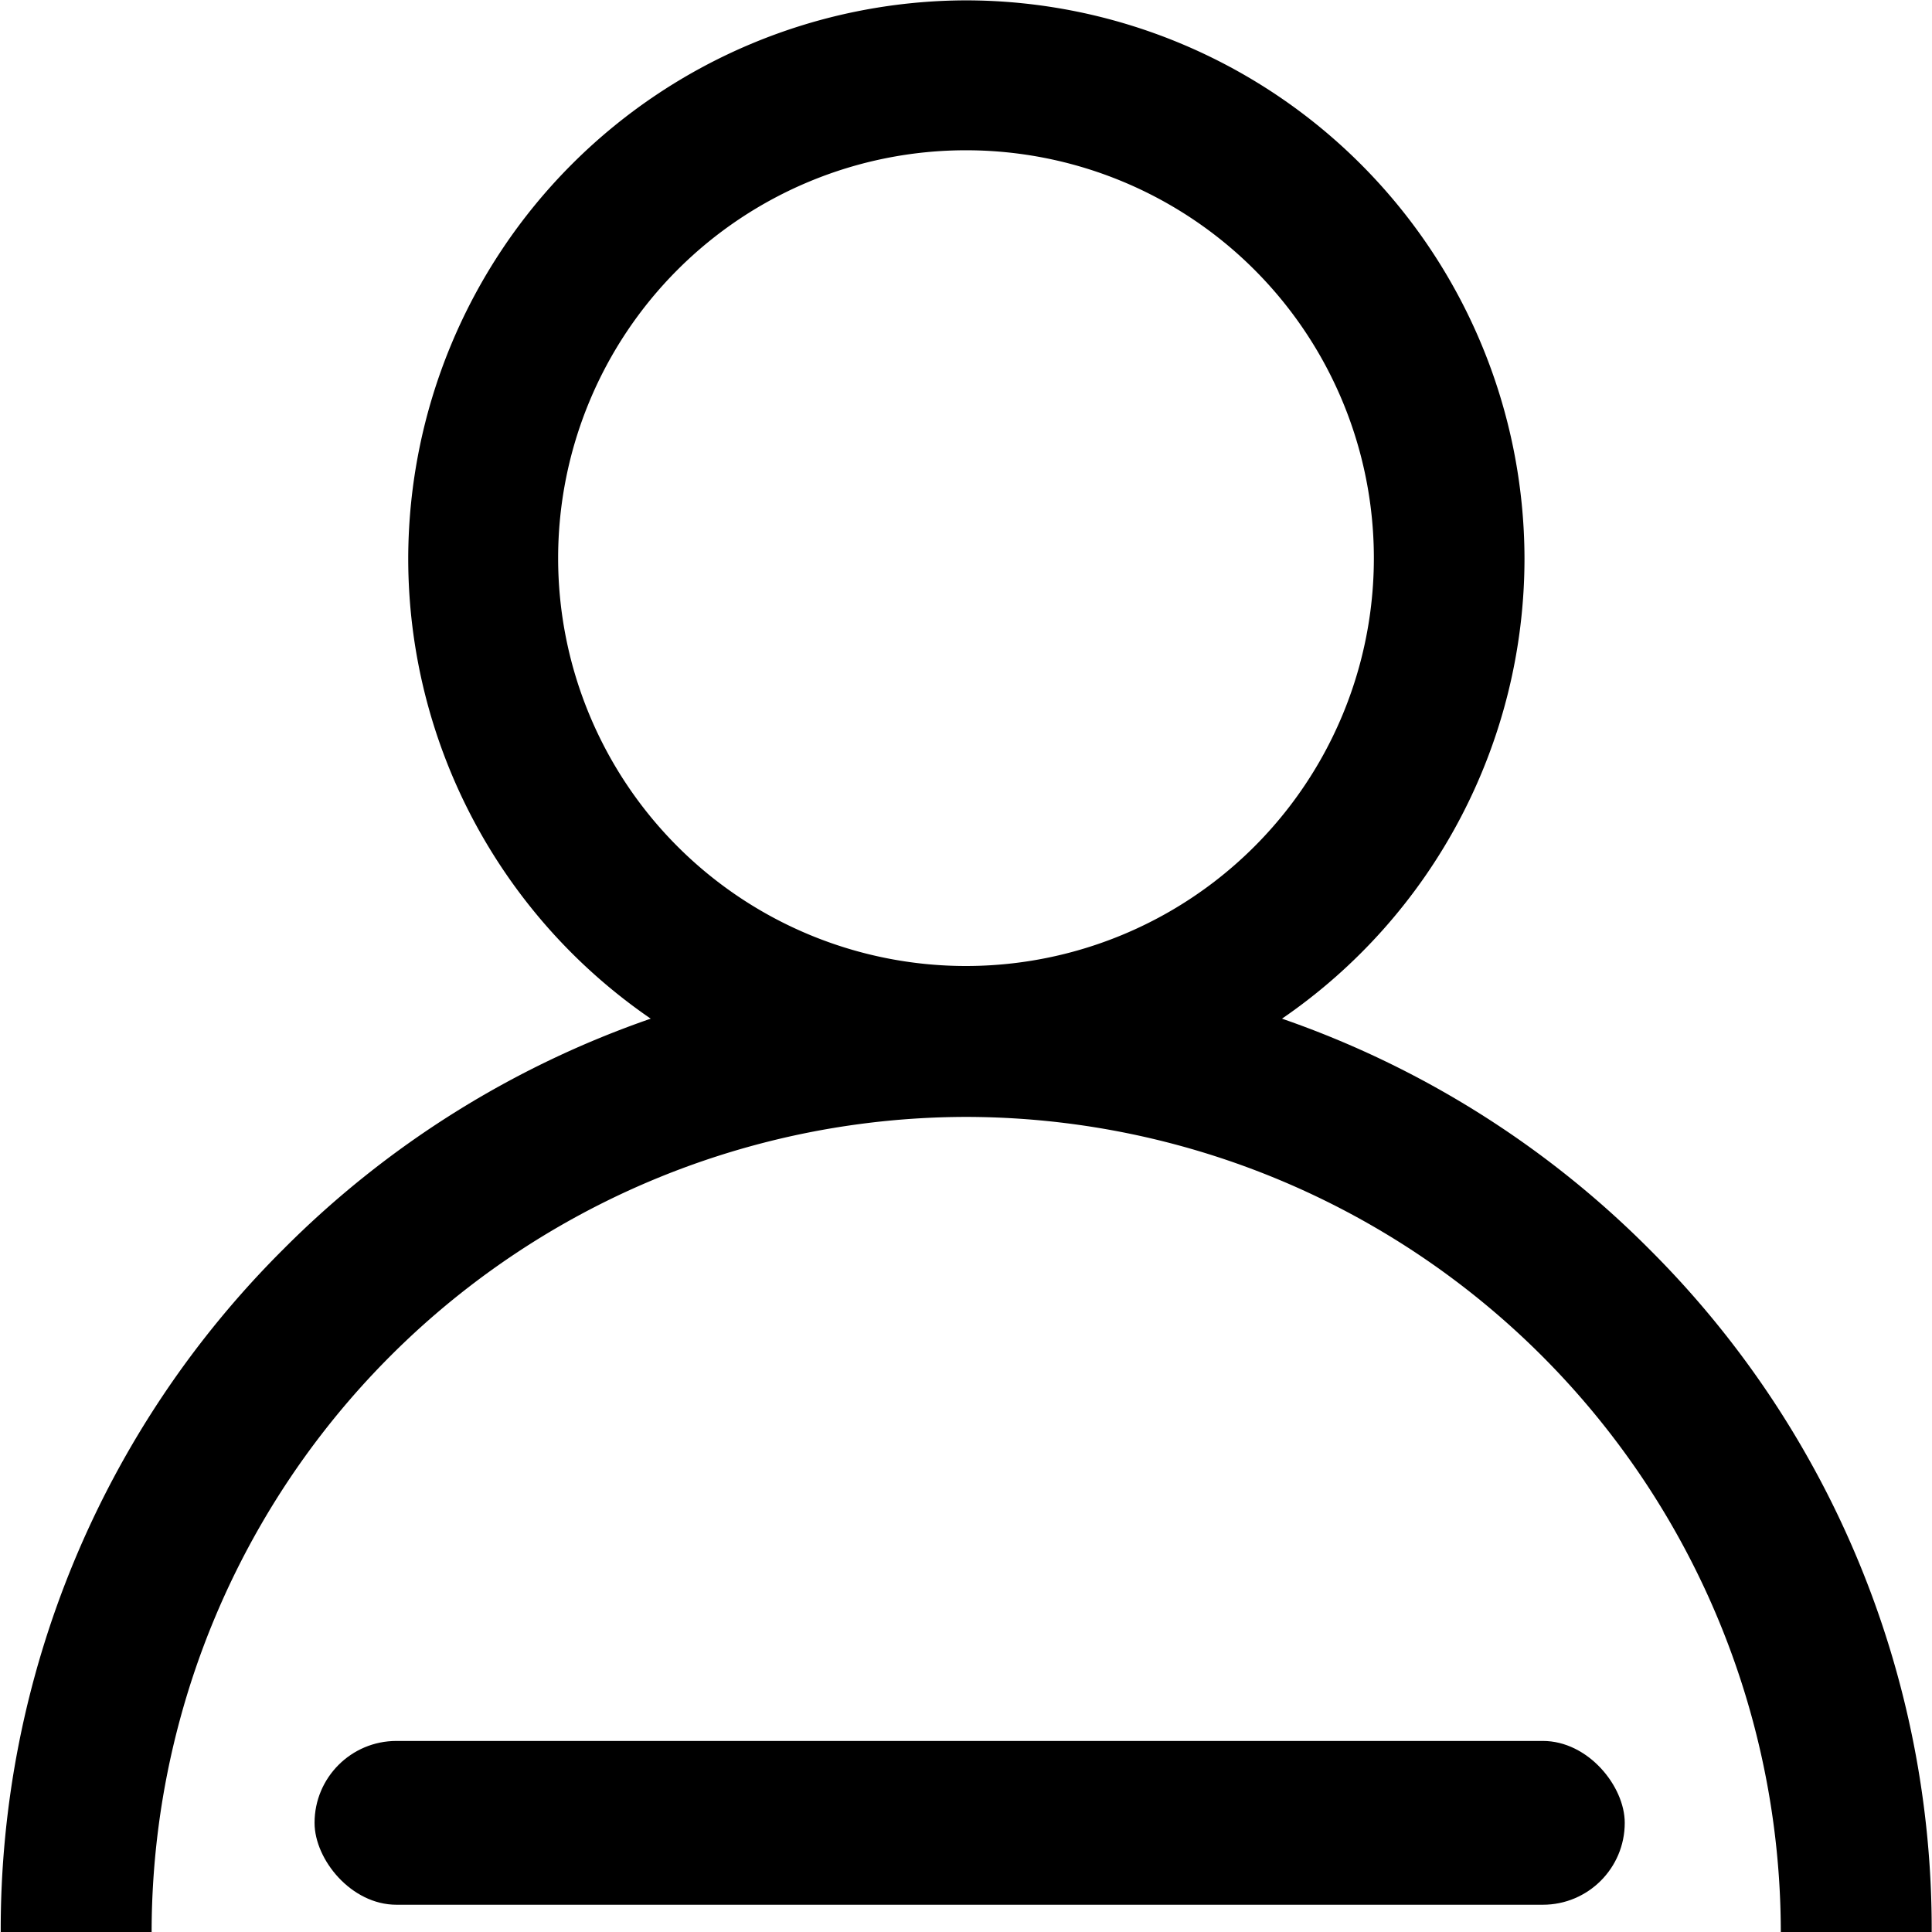 <svg id="topo-login" xmlns="http://www.w3.org/2000/svg" width="27" height="27" viewBox="0 0 27 27">
  <g id="Grupo_3" data-name="Grupo 3" transform="translate(0 0)">
    <g id="Grupo_2" data-name="Grupo 2">
      <path id="Caminho_3" data-name="Caminho 3" d="M-144.741-193.716a13.447,13.447,0,0,0-5.13-3.218,7.8,7.8,0,0,0,3.389-6.431,7.814,7.814,0,0,0-7.8-7.8,7.814,7.814,0,0,0-7.8,7.8,7.8,7.8,0,0,0,3.389,6.431,13.447,13.447,0,0,0-5.13,3.218,13.412,13.412,0,0,0-3.954,9.546h2.109a11.4,11.4,0,0,1,11.391-11.391A11.4,11.4,0,0,1-142.9-184.17h2.109A13.412,13.412,0,0,0-144.741-193.716Zm-9.546-3.954a5.7,5.7,0,0,1-5.7-5.7,5.7,5.7,0,0,1,5.7-5.7,5.7,5.7,0,0,1,5.7,5.7A5.7,5.7,0,0,1-154.287-197.67Z" transform="translate(167.787 211.17)"/>
    </g>
  </g>
  <g id="Grupo_4" data-name="Grupo 4" transform="translate(4.396 24.33)">
    <rect id="Retângulo_2" data-name="Retângulo 2" width="18.31" height="2.289" rx="1.144" transform="translate(0 0)"/>
  </g>
</svg>
